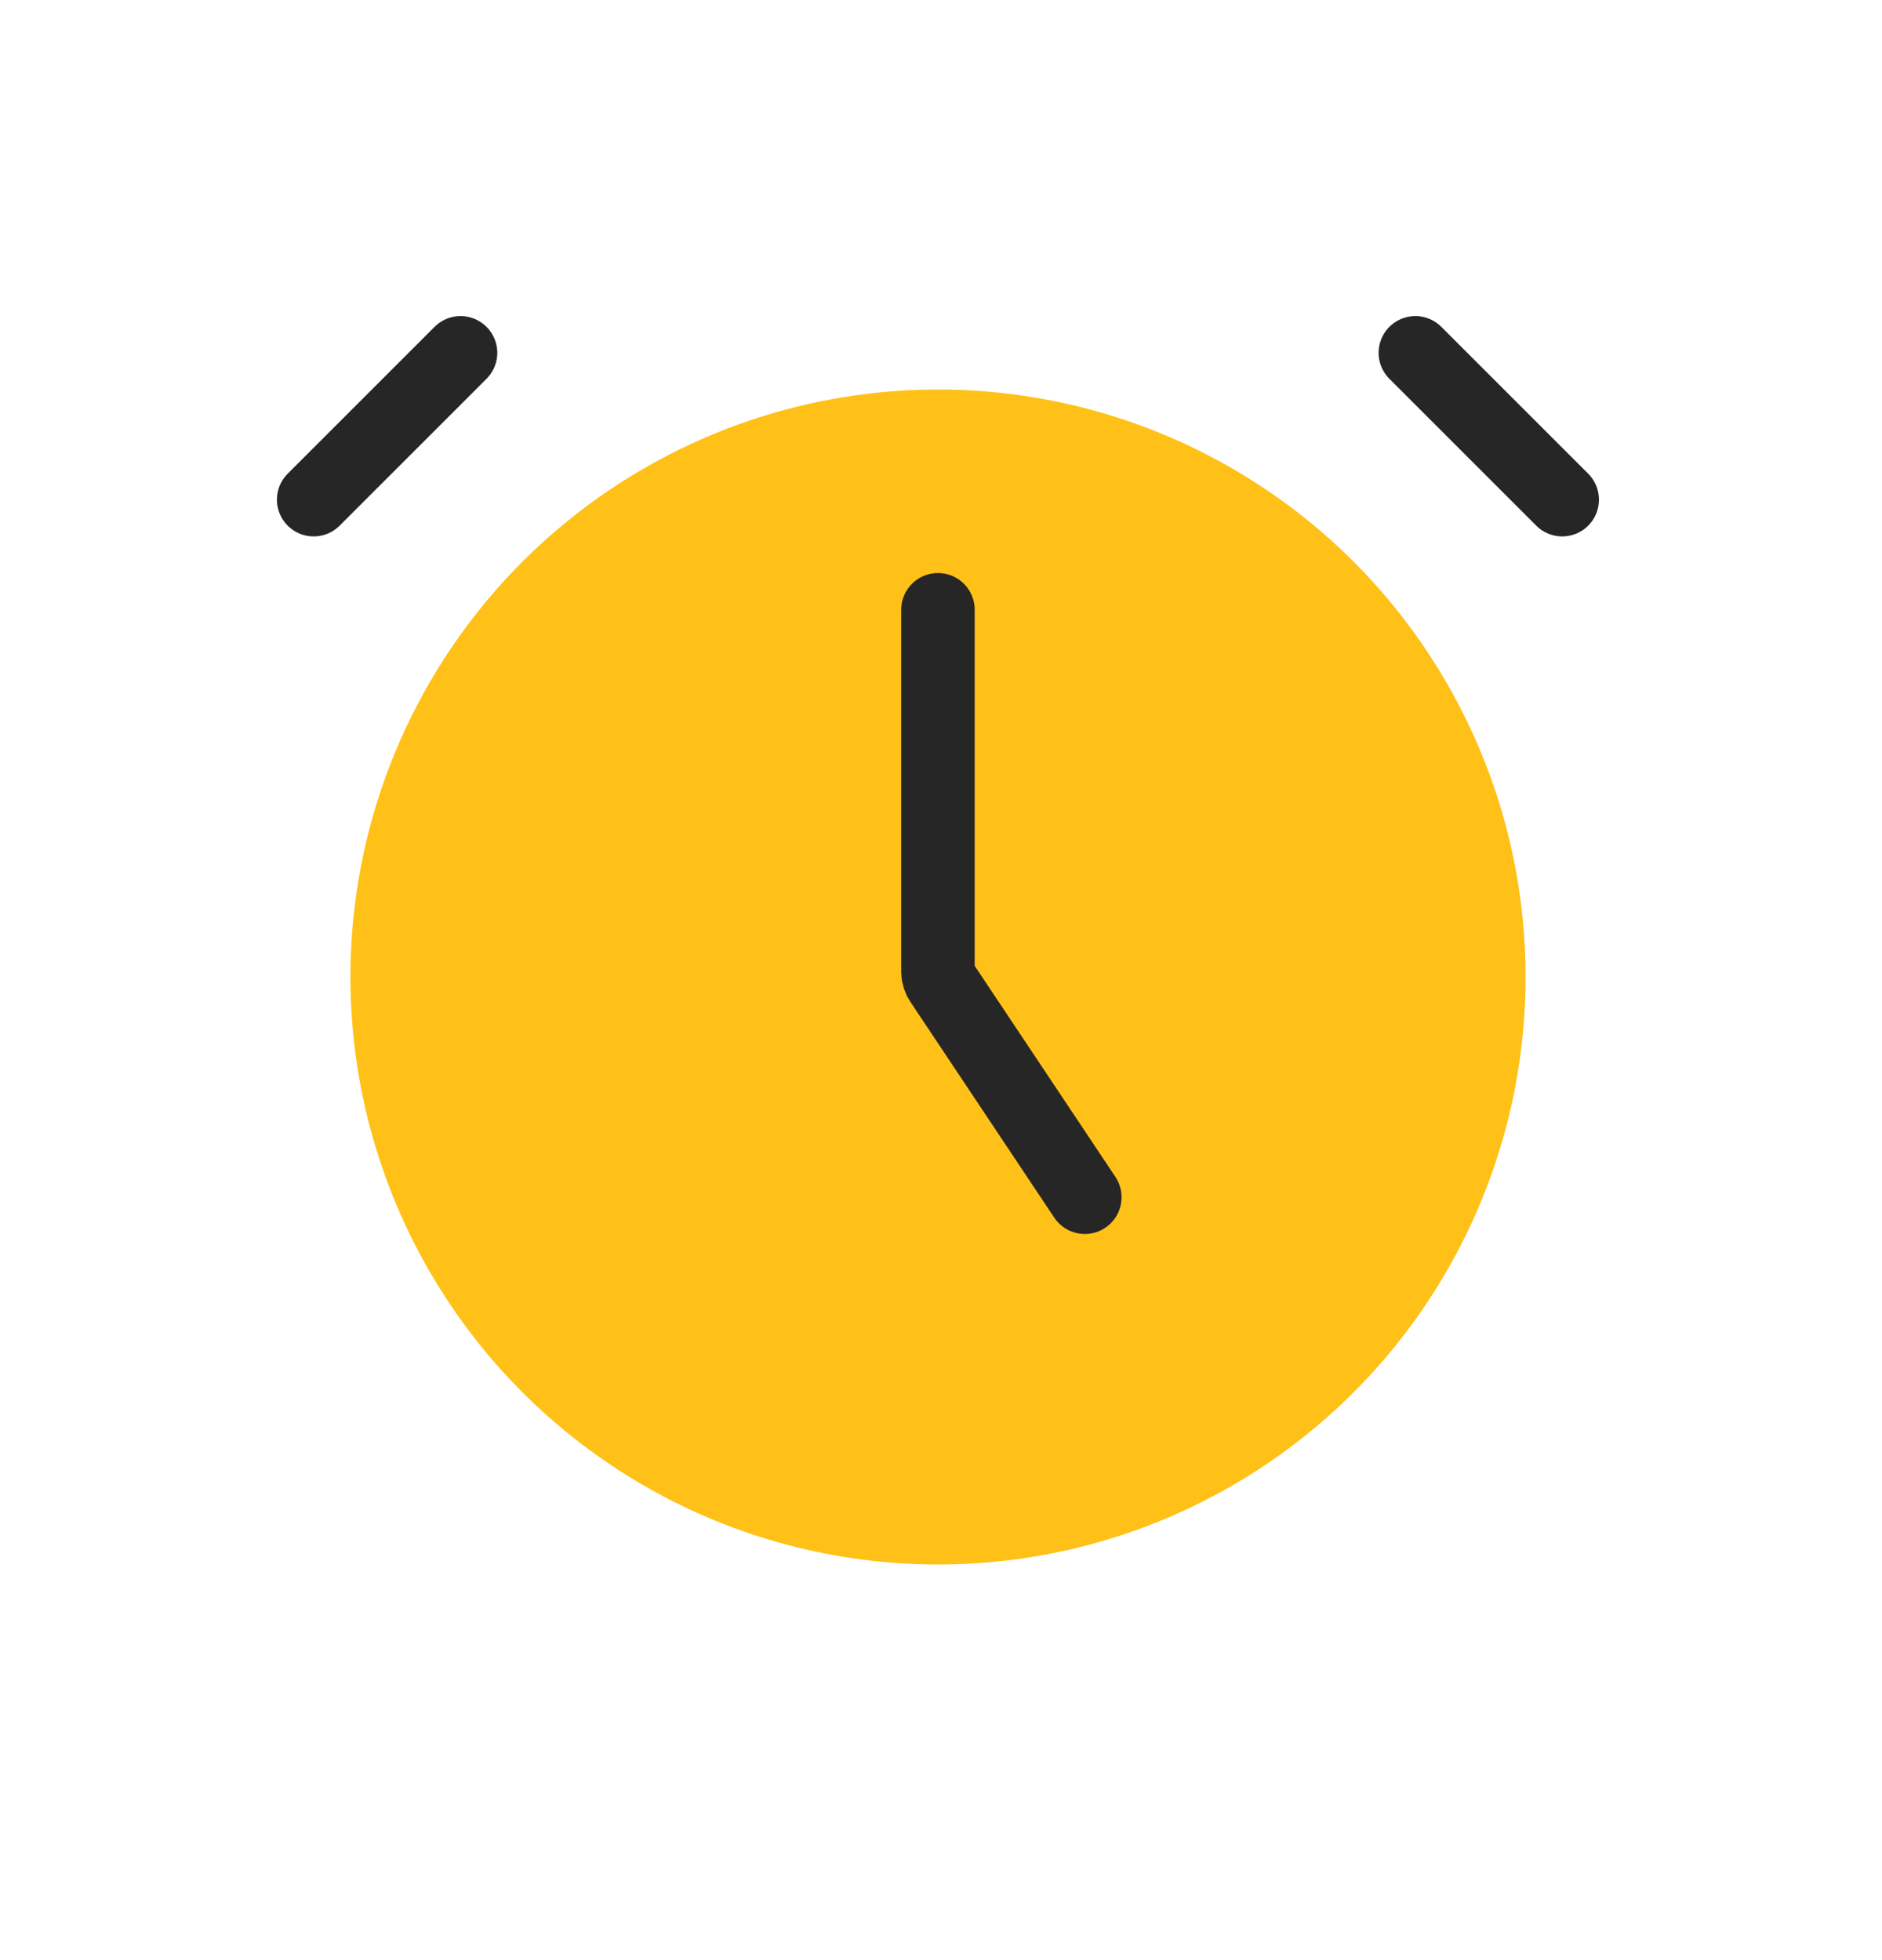 <svg width="24" height="25" viewBox="0 0 24 25" fill="none" xmlns="http://www.w3.org/2000/svg">
<path d="M5.873 4.5L4 6.373" stroke="#262626" stroke-width="0.937" stroke-linecap="round"/>
<path d="M18.049 4.5L19.922 6.373" stroke="#262626" stroke-width="0.937" stroke-linecap="round"/>
<circle cx="11.962" cy="12.461" r="7.493" fill="#FFC117"/>
<path d="M11.961 7.777V12.389C11.961 12.436 11.975 12.481 12 12.519L13.834 15.27" stroke="#262626" stroke-width="0.937" stroke-linecap="round"/>
</svg>
